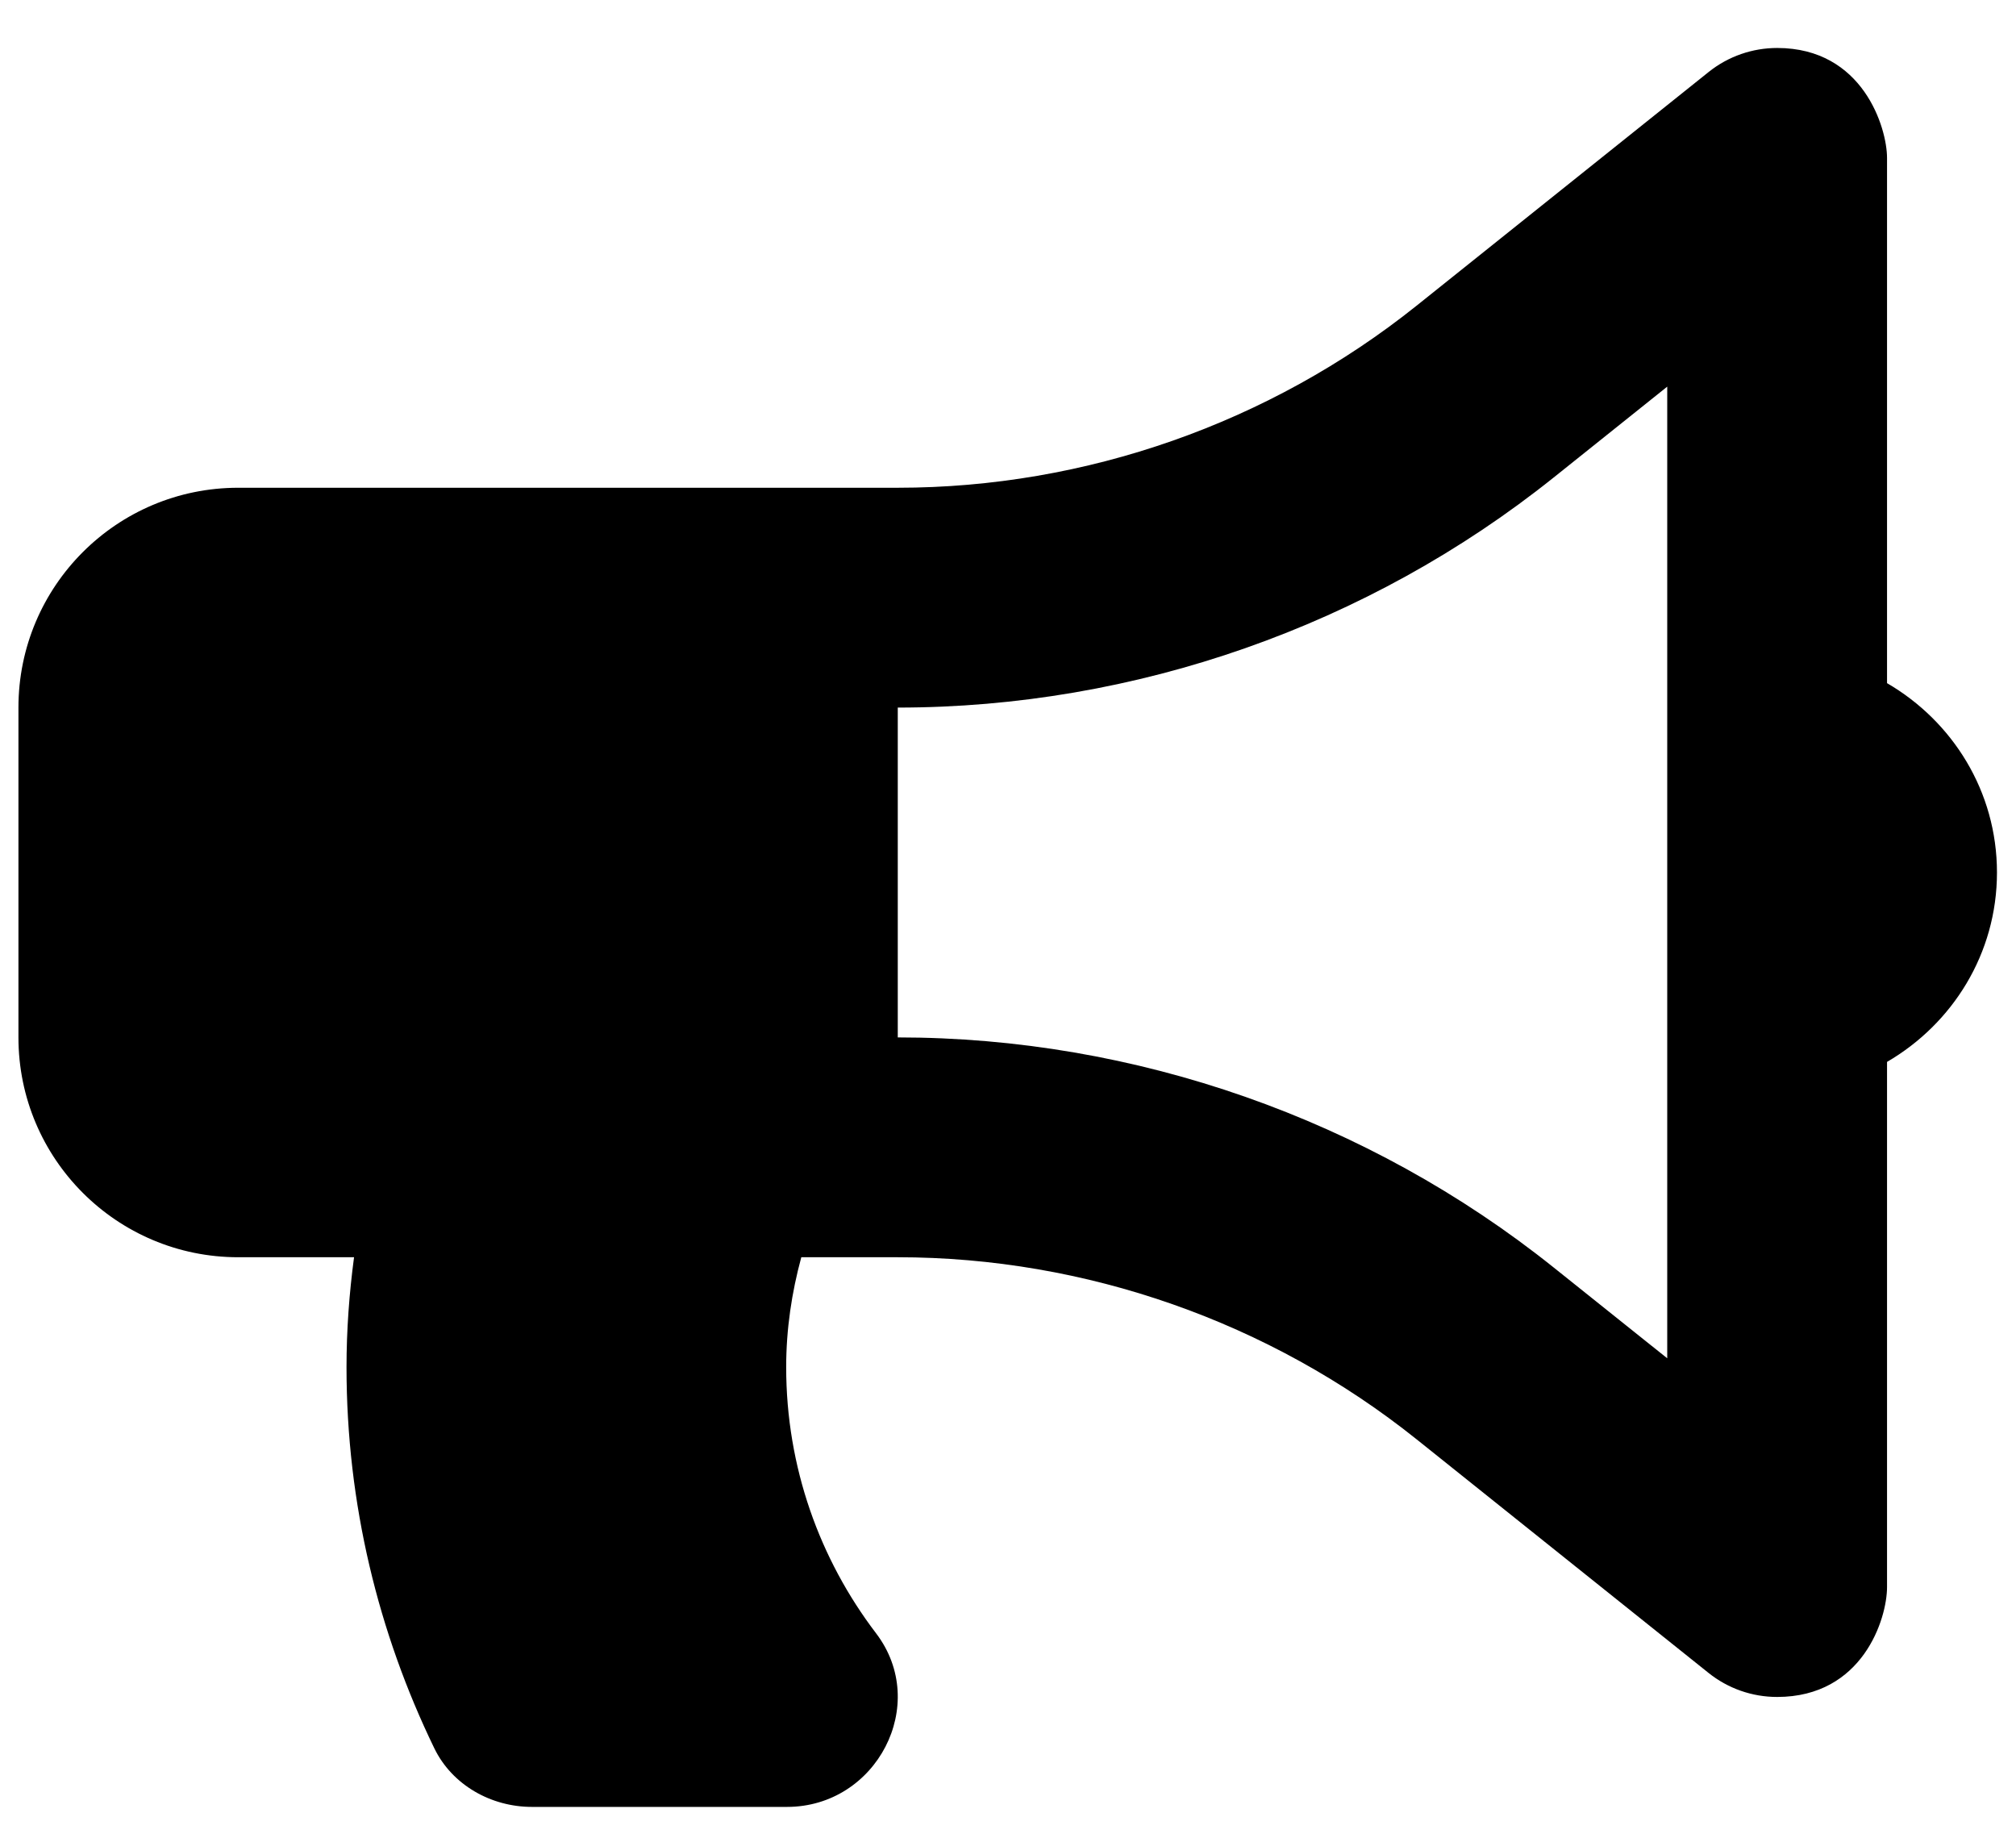 <svg width="34" height="31" viewBox="0 0 34 31" fill="none" xmlns="http://www.w3.org/2000/svg">
<g clip-path="url(#clip0_201_5749)">
<path d="M33.679 14.713C33.679 13.344 32.929 12.162 31.825 11.52V2.664C31.825 2.157 31.421 0.809 29.972 0.809C29.559 0.809 29.149 0.947 28.814 1.216L23.888 5.157C21.414 7.135 18.308 8.225 15.141 8.225H4.018C1.97 8.225 0.311 9.884 0.311 11.932V17.494C0.311 19.541 1.97 21.201 4.018 21.201H5.971C5.89 21.808 5.844 22.426 5.844 23.055C5.844 25.359 6.381 27.536 7.325 29.482C7.626 30.101 8.282 30.47 8.97 30.47H13.273C14.783 30.47 15.689 28.741 14.774 27.541C13.824 26.294 13.259 24.74 13.259 23.055C13.259 22.411 13.353 21.793 13.514 21.201H15.141C18.308 21.201 21.414 22.291 23.888 24.269L28.814 28.21C29.142 28.473 29.55 28.616 29.971 28.616C31.415 28.616 31.825 27.297 31.825 26.763V17.907C32.929 17.264 33.679 16.082 33.679 14.713ZM28.118 22.905L26.203 21.374C23.075 18.871 19.145 17.494 15.141 17.494V11.932C19.145 11.932 23.075 10.555 26.203 8.052L28.118 6.52V22.905Z" fill="black"/>
</g>
<defs>
<clipPath id="clip0_201_5749">
<rect width="33.368" height="29.661" fill="white" transform="translate(0.311 0.809)"/>
</clipPath>
</defs>
</svg>
